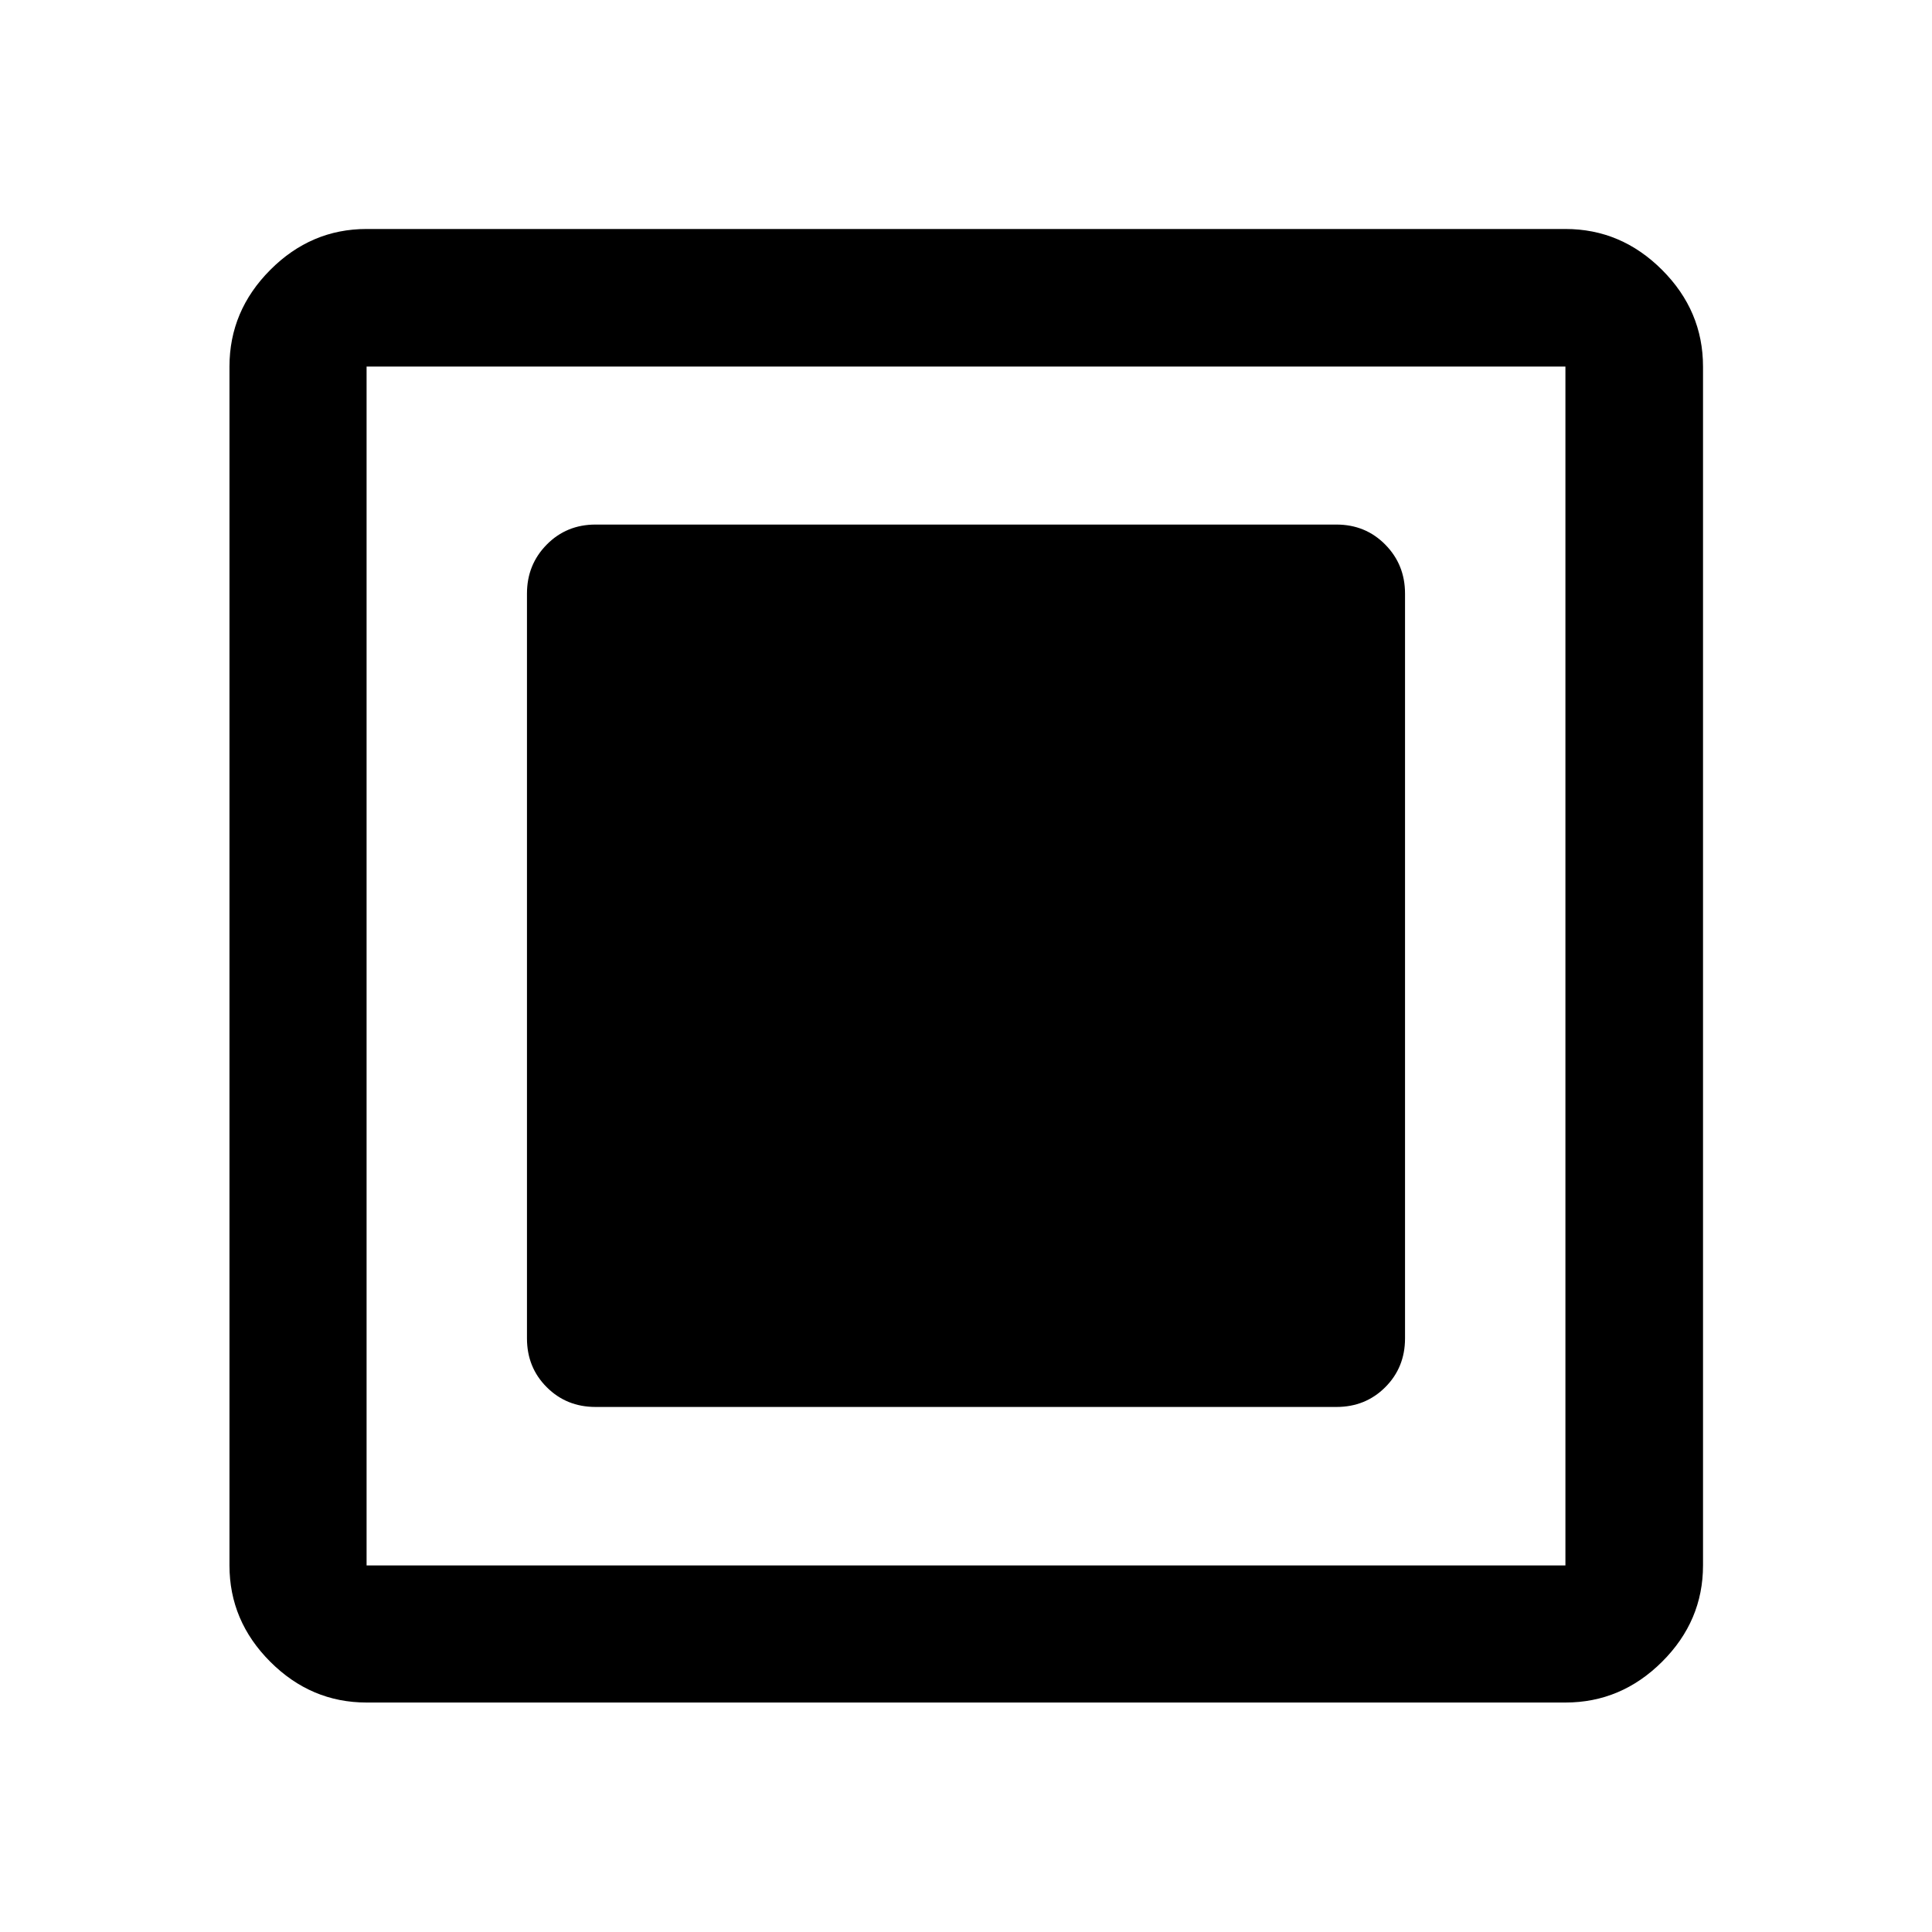 <svg xmlns="http://www.w3.org/2000/svg" height="48" viewBox="0 -960 960 960" width="48"><path d="M295.913-260.891h368.174q14.424 0 24.245-9.821 9.82-9.821 9.82-24.245v-370.086q0-14.395-9.82-24.35-9.821-9.955-24.245-9.955H295.913q-14.424 0-24.245 9.955-9.82 9.955-9.82 24.35v370.086q0 14.424 9.82 24.245 9.821 9.821 24.245 9.821ZM182.152-114.022q-27.599 0-47.865-20.265-20.265-20.266-20.265-47.865v-595.696q0-27.697 20.265-48.033 20.266-20.337 47.865-20.337h595.696q27.697 0 48.033 20.337 20.337 20.336 20.337 48.033v595.696q0 27.599-20.337 47.865-20.336 20.265-48.033 20.265H182.152Zm0-68.13h595.696v-595.696H182.152v595.696Zm0-595.696v595.696-595.696Z"/></svg>